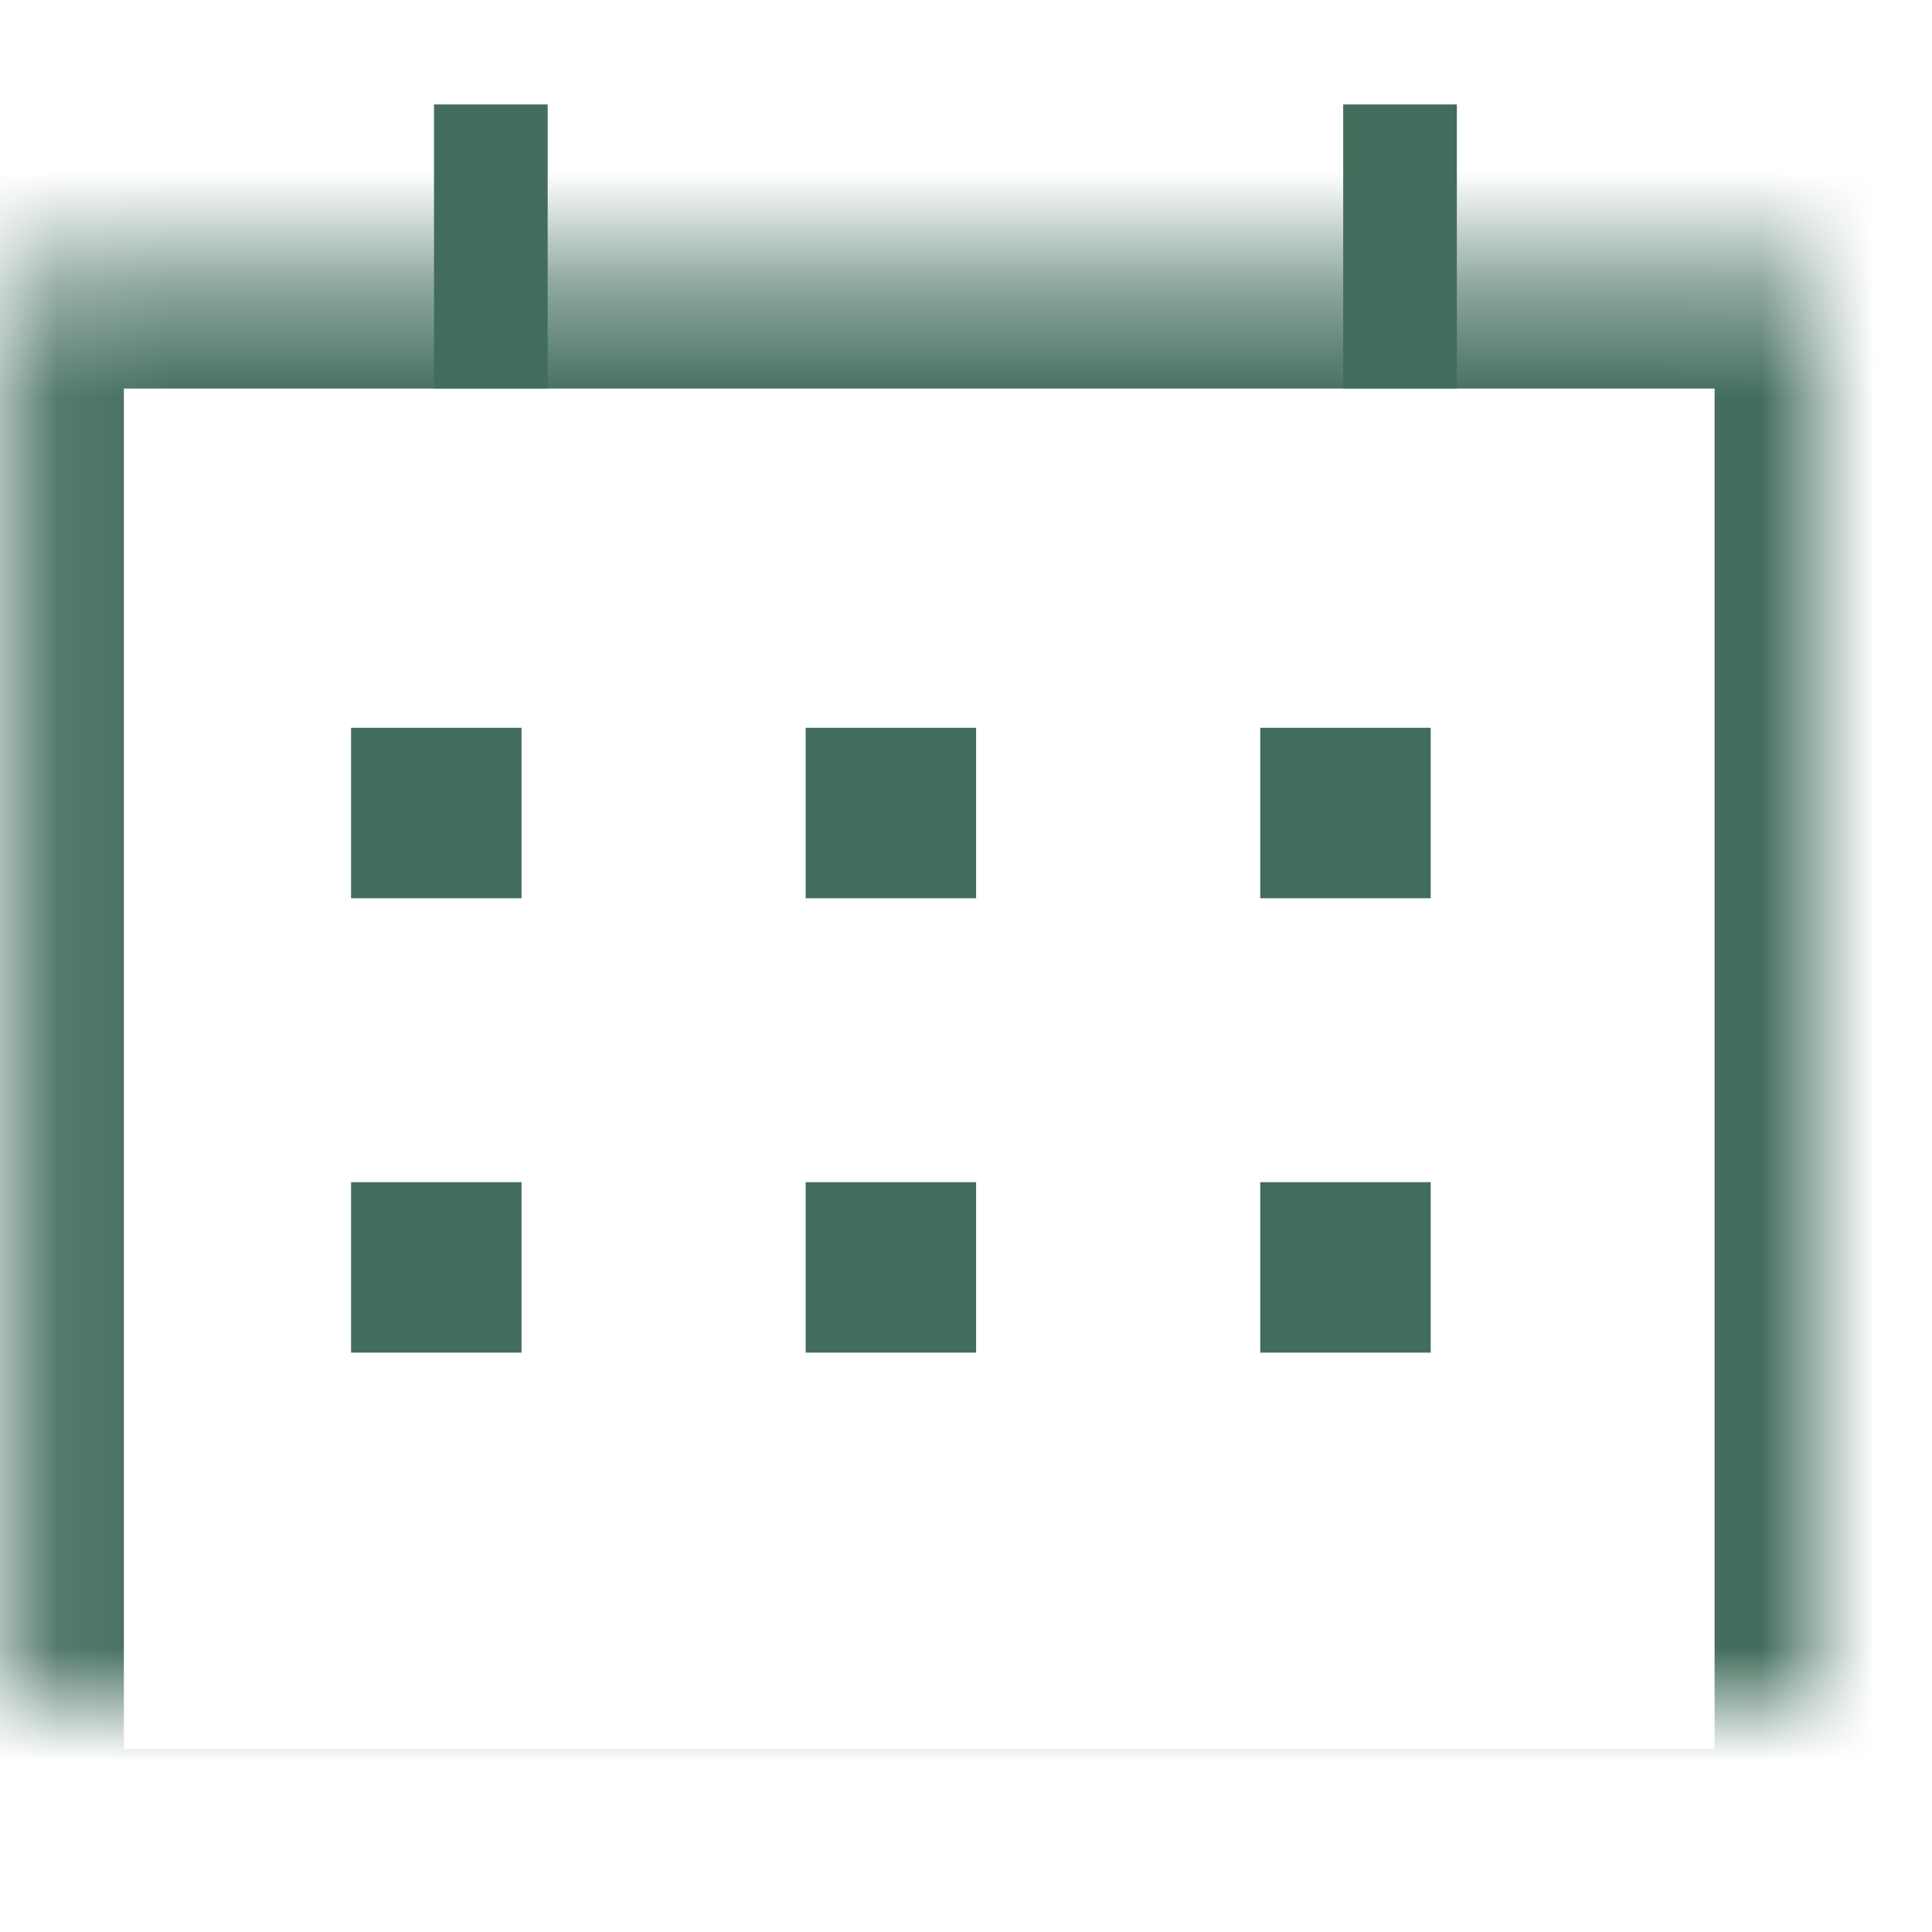 <?xml version="1.0" encoding="UTF-8" standalone="no"?>
<svg width="17px" height="17px" viewBox="0 0 17 17" version="1.1" xmlns="http://www.w3.org/2000/svg" xmlns:xlink="http://www.w3.org/1999/xlink">
    <!-- Generator: Sketch 39.1 (31720) - http://www.bohemiancoding.com/sketch -->
    <title>Slice 1</title>
    <desc>Created with Sketch.</desc>
    <defs>
        <rect id="path-1" x="0.09" y="1.419" width="15.997" height="13.971"></rect>
        <mask id="mask-2" maskContentUnits="userSpaceOnUse" maskUnits="objectBoundingBox" x="0" y="0" width="15.997" height="13.971" fill="white">
            <use xlink:href="#path-1"></use>
        </mask>
    </defs>
    <g id="Page-1" stroke="none" stroke-width="1" fill="none" fill-rule="evenodd">
        <g id="Kalender" transform="translate(0, 1)" stroke="#426D5C">
            <g id="Dato">
                <path d="M3.839,5.404 L3.839,6.904" id="Line-Copy-5" stroke-width="1.5"></path>
                <path d="M3.839,9.402 L3.839,10.902" id="Line-Copy-8" stroke-width="1.5"></path>
                <path d="M7.839,5.404 L7.839,6.904" id="Line-Copy-6" stroke-width="1.5"></path>
                <path d="M7.839,9.402 L7.839,10.902" id="Line-Copy-9" stroke-width="1.5"></path>
                <path d="M11.839,5.404 L11.839,6.904" id="Line-Copy-7" stroke-width="1.5"></path>
                <path d="M11.839,9.402 L11.839,10.902" id="Line-Copy-10" stroke-width="1.5"></path>
                <path d="M4.319,0.419 L4.319,1.919" id="Line" stroke-width="1" stroke-linecap="square"></path>
                <path d="M12.319,0.419 L12.319,1.919" id="Line-Copy-4" stroke-width="1" stroke-linecap="square"></path>
                <use id="Rectangle-6" mask="url(#mask-2)" stroke-width="2" xlink:href="#path-1"></use>
            </g>
        </g>
    </g>
</svg>
